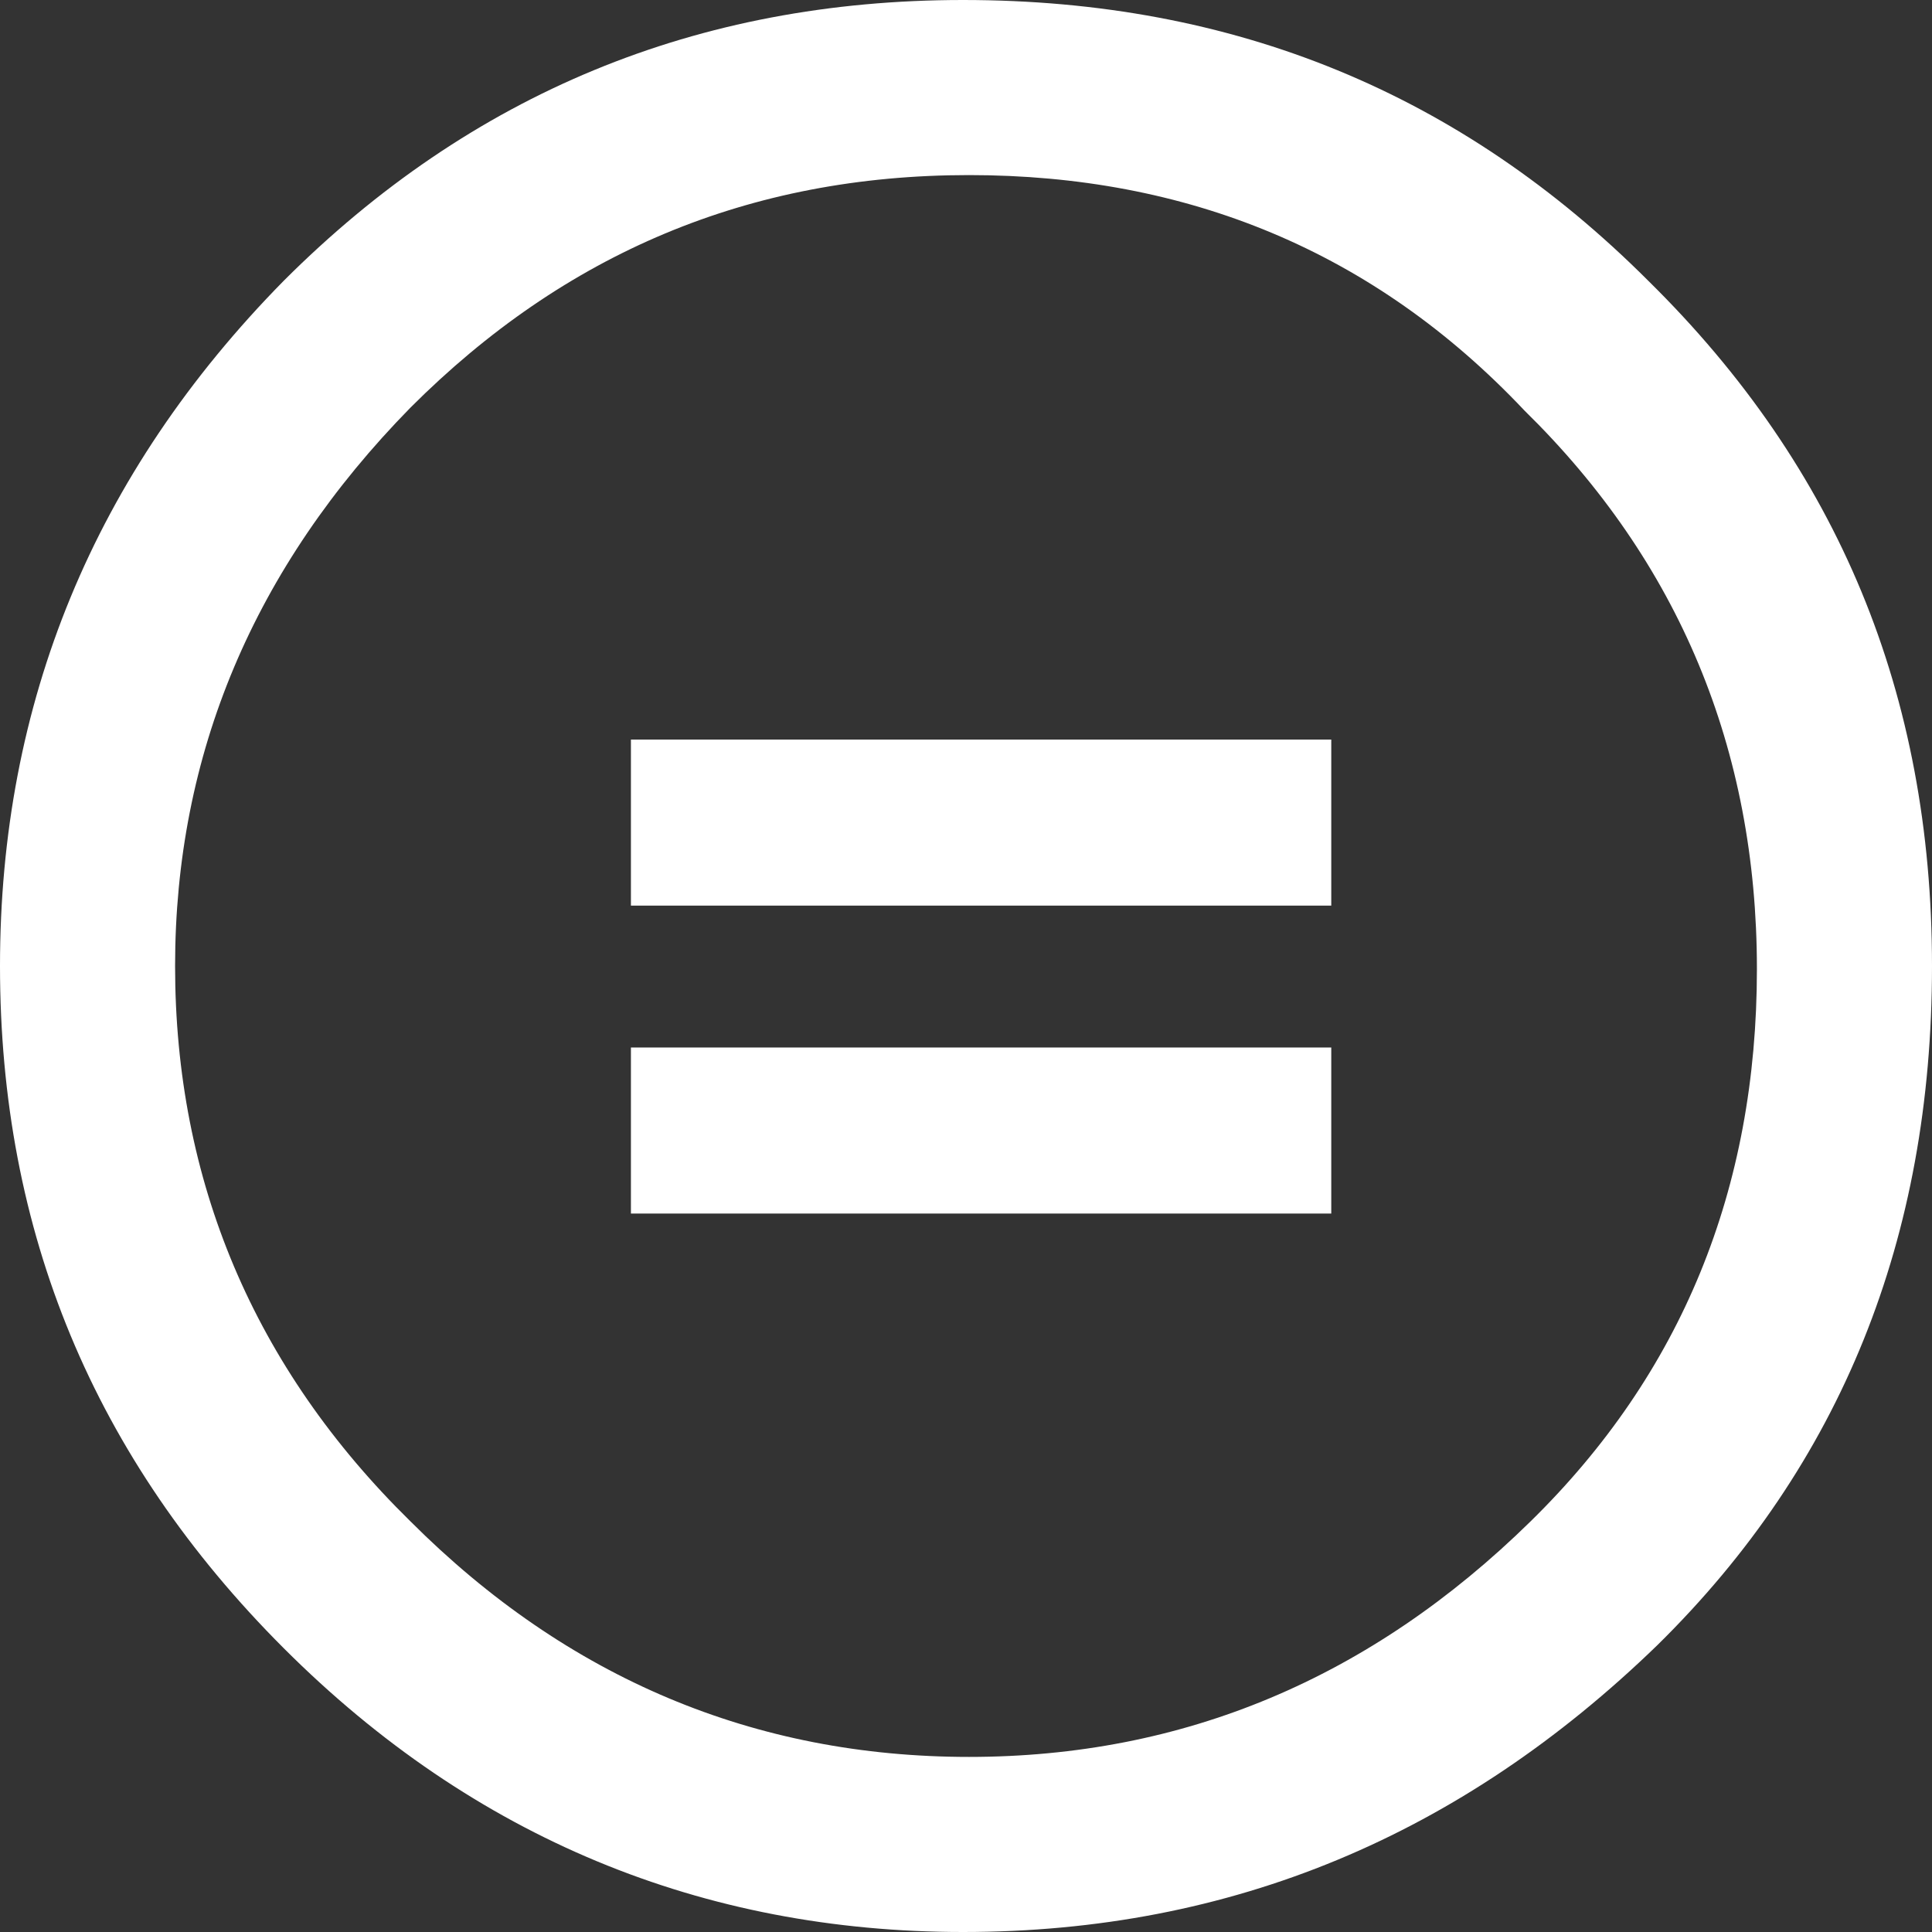 <?xml version="1.0" encoding="utf-8"?>
<!-- Generator: Adobe Illustrator 24.3.0, SVG Export Plug-In . SVG Version: 6.00 Build 0)  -->
<svg version="1.1" id="Layer_1" xmlns="http://www.w3.org/2000/svg" xmlns:xlink="http://www.w3.org/1999/xlink" x="0px" y="0px"
	 viewBox="0 0 64 64" style="enable-background:new 0 0 64 64;" xml:space="preserve">
<rect x="0" y="0" width="64" height="64" fill="#333333" stroke="none"/>
<style type="text/css">
	.st0{fill:#FFFFFF;}
</style>
<g>
	<g>
		<path class="st0" d="M31.9,0c9,0,16.5,3.1,22.7,9.3C60.9,15.5,64,23,64,32s-3,16.5-9.1,22.5C48.4,60.8,40.8,64,31.9,64
			c-8.6,0-16.2-3.1-22.5-9.4C3.1,48.3,0,40.8,0,32c0-8.7,3.1-16.3,9.4-22.7C15.6,3.1,23.1,0,31.9,0z M32.1,5.8
			c-7.3,0-13.4,2.6-18.5,7.7C8.4,18.8,5.8,25,5.8,32c0,7.1,2.6,13.3,7.8,18.4c5.2,5.2,11.4,7.8,18.5,7.8c7.1,0,13.3-2.6,18.6-7.8
			c5-4.9,7.5-11,7.5-18.3c0-7.3-2.6-13.5-7.7-18.5C45.5,8.3,39.3,5.8,32.1,5.8z M44.1,24.5v5.5H20.9v-5.5H44.1z M44.1,34.7v5.5H20.9
			v-5.5H44.1z"/>
	</g>
</g>
</svg>
